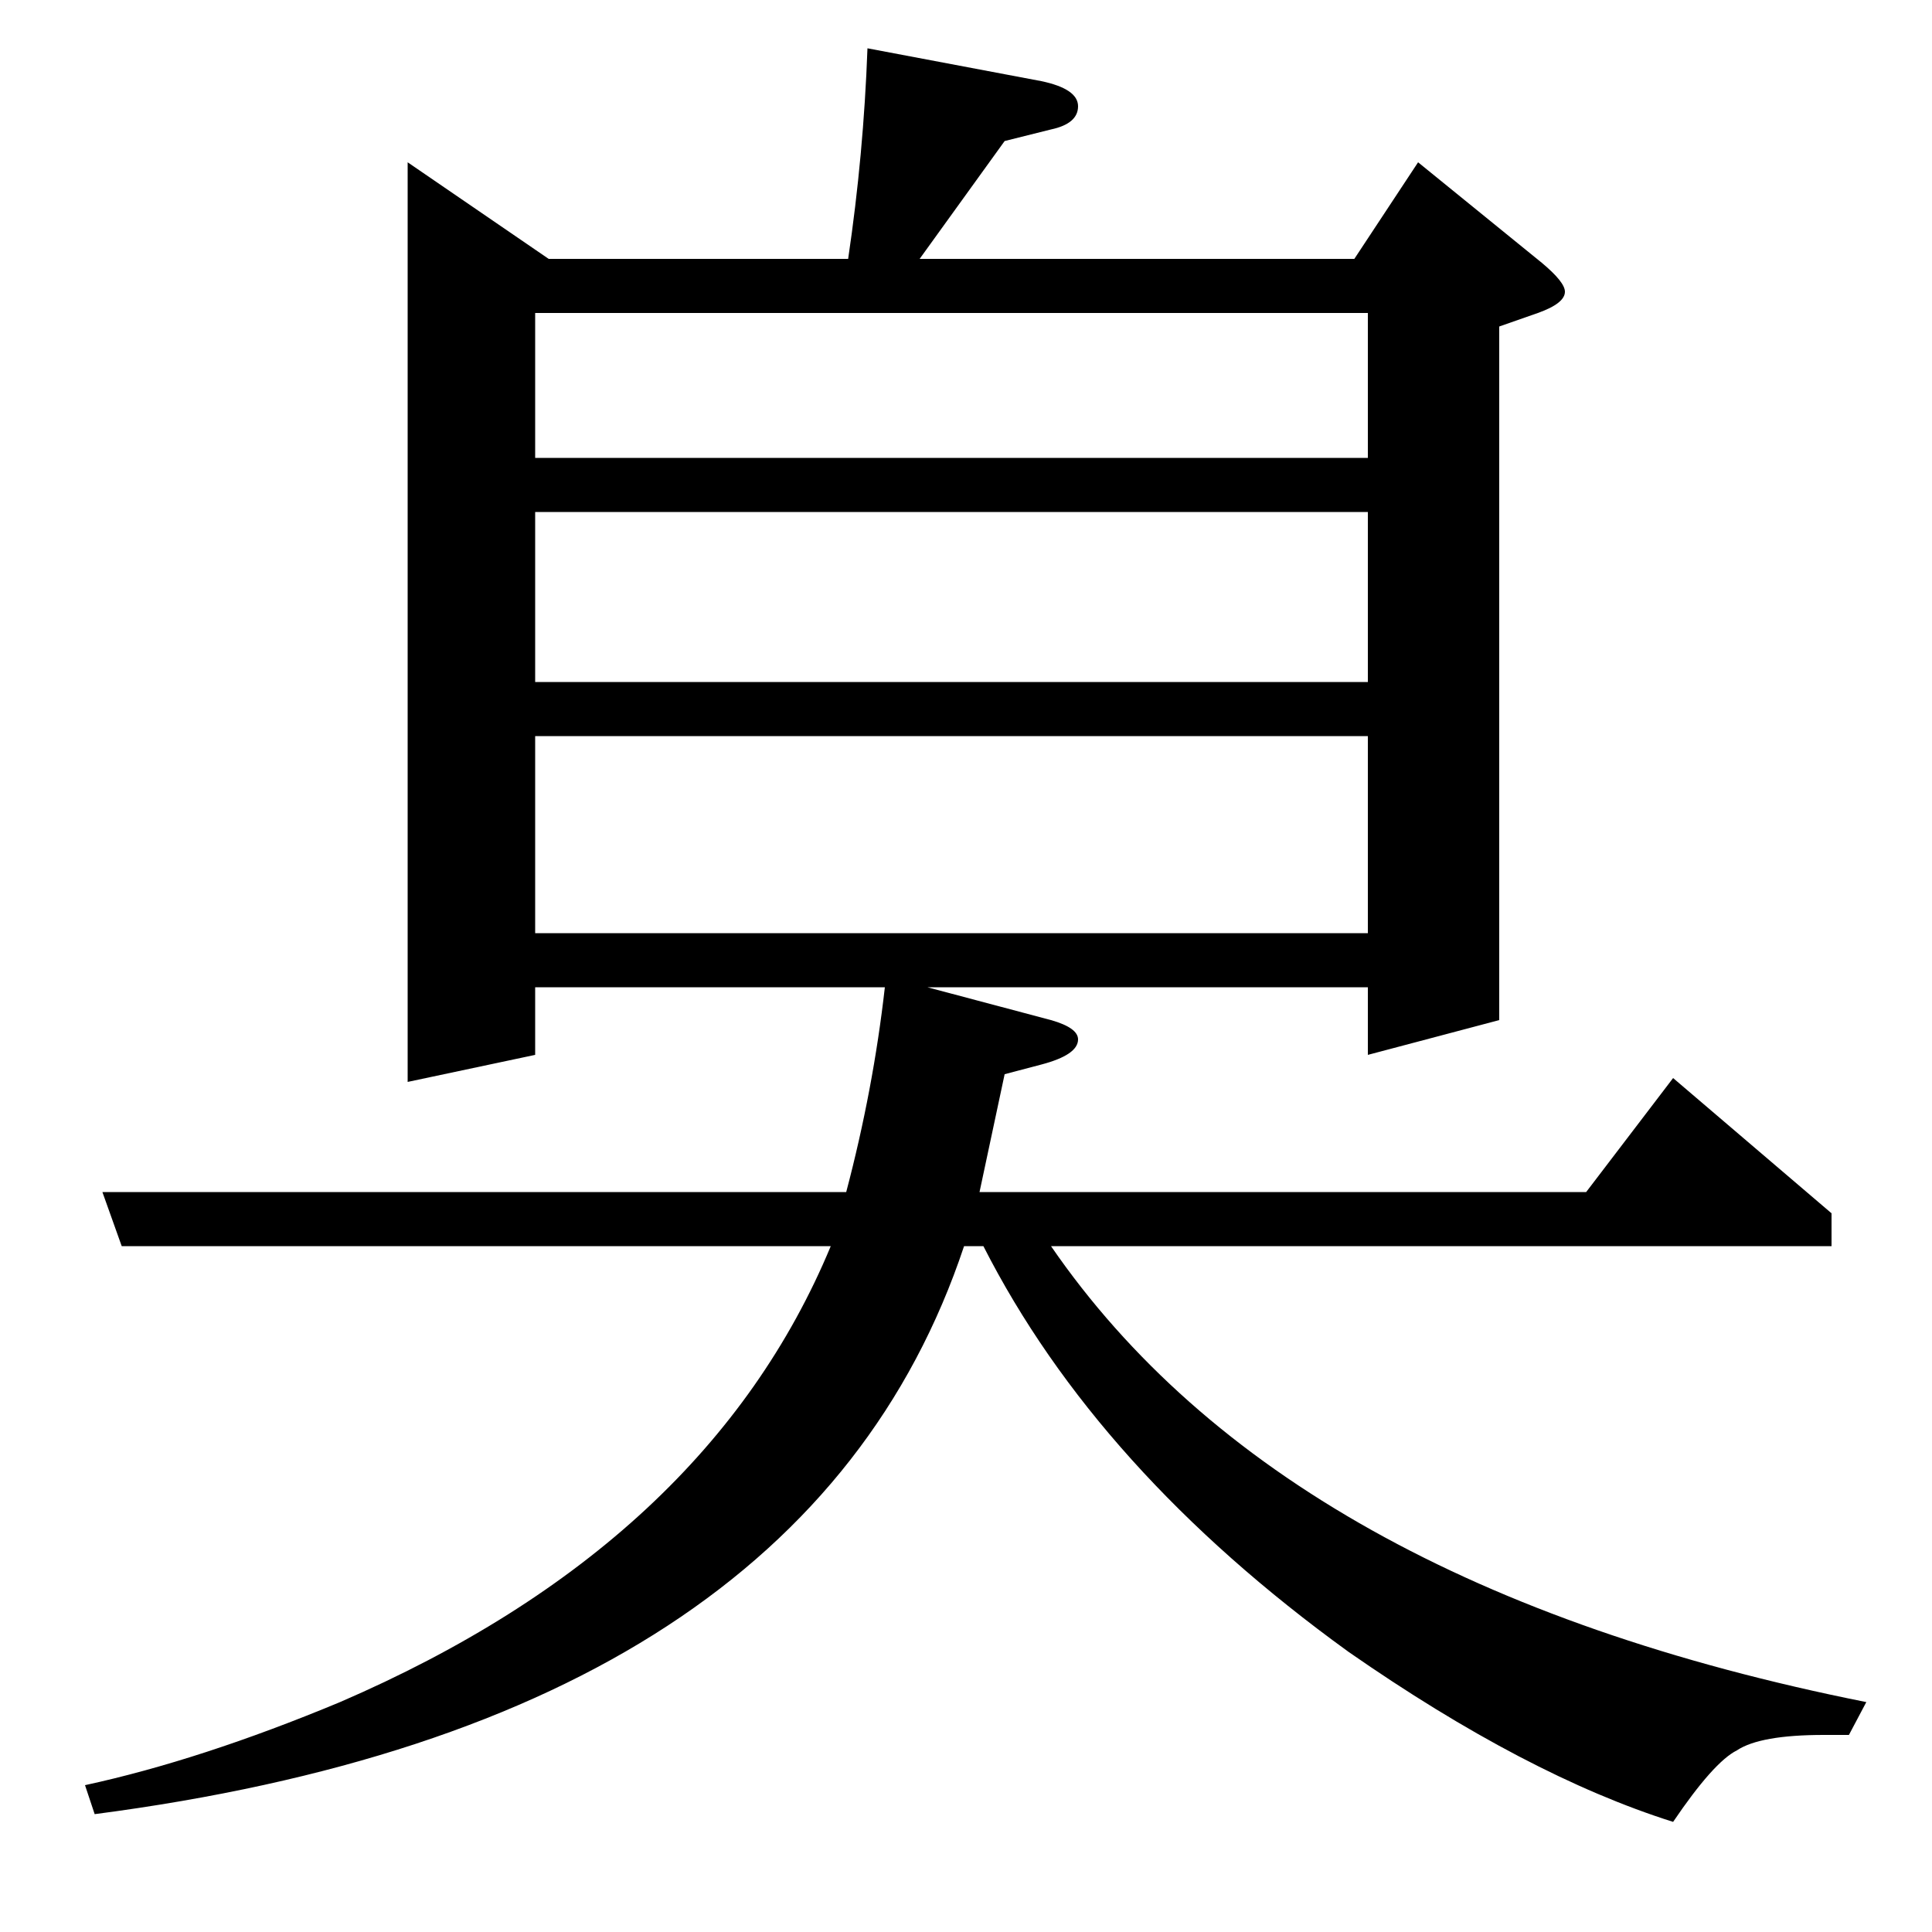 <?xml version="1.0" standalone="no"?>
<!DOCTYPE svg PUBLIC "-//W3C//DTD SVG 1.1//EN" "http://www.w3.org/Graphics/SVG/1.1/DTD/svg11.dtd" >
<svg xmlns="http://www.w3.org/2000/svg" xmlns:xlink="http://www.w3.org/1999/xlink" version="1.1" viewBox="0 -120 1000 1000">
  <g transform="matrix(1 0 0 -1 0 880)">
   <path fill="currentColor"
d="M44 76q60 13 132 43q190 82 254 236h-367l-10 28h385q14 53 20 106h-181v-35l-66 -14v476l73 -50h155q8 54 10 109l90 -17q19 -4 19 -13t-14 -12l-24 -6l-44 -61h225l33 50l64 -52q12 -10 12 -15q0 -6 -14 -11l-20 -7v-359l-68 -18v35h-228l64 -17q14 -4 14 -10
q0 -8 -19 -13l-19 -5l-13 -61h314l45 59l82 -70v-17h-404q121 -176 422 -236l-9 -17h-13q-33 0 -45 -8q-12 -6 -33 -37q-76 24 -168 88q-130 94 -189 210h-10q-82 -246 -450 -294zM277 619v-102h431v102h-431zM277 647h431v88h-431v-88zM277 838v-75h431v75h-431z" />
  </g>

</svg>
